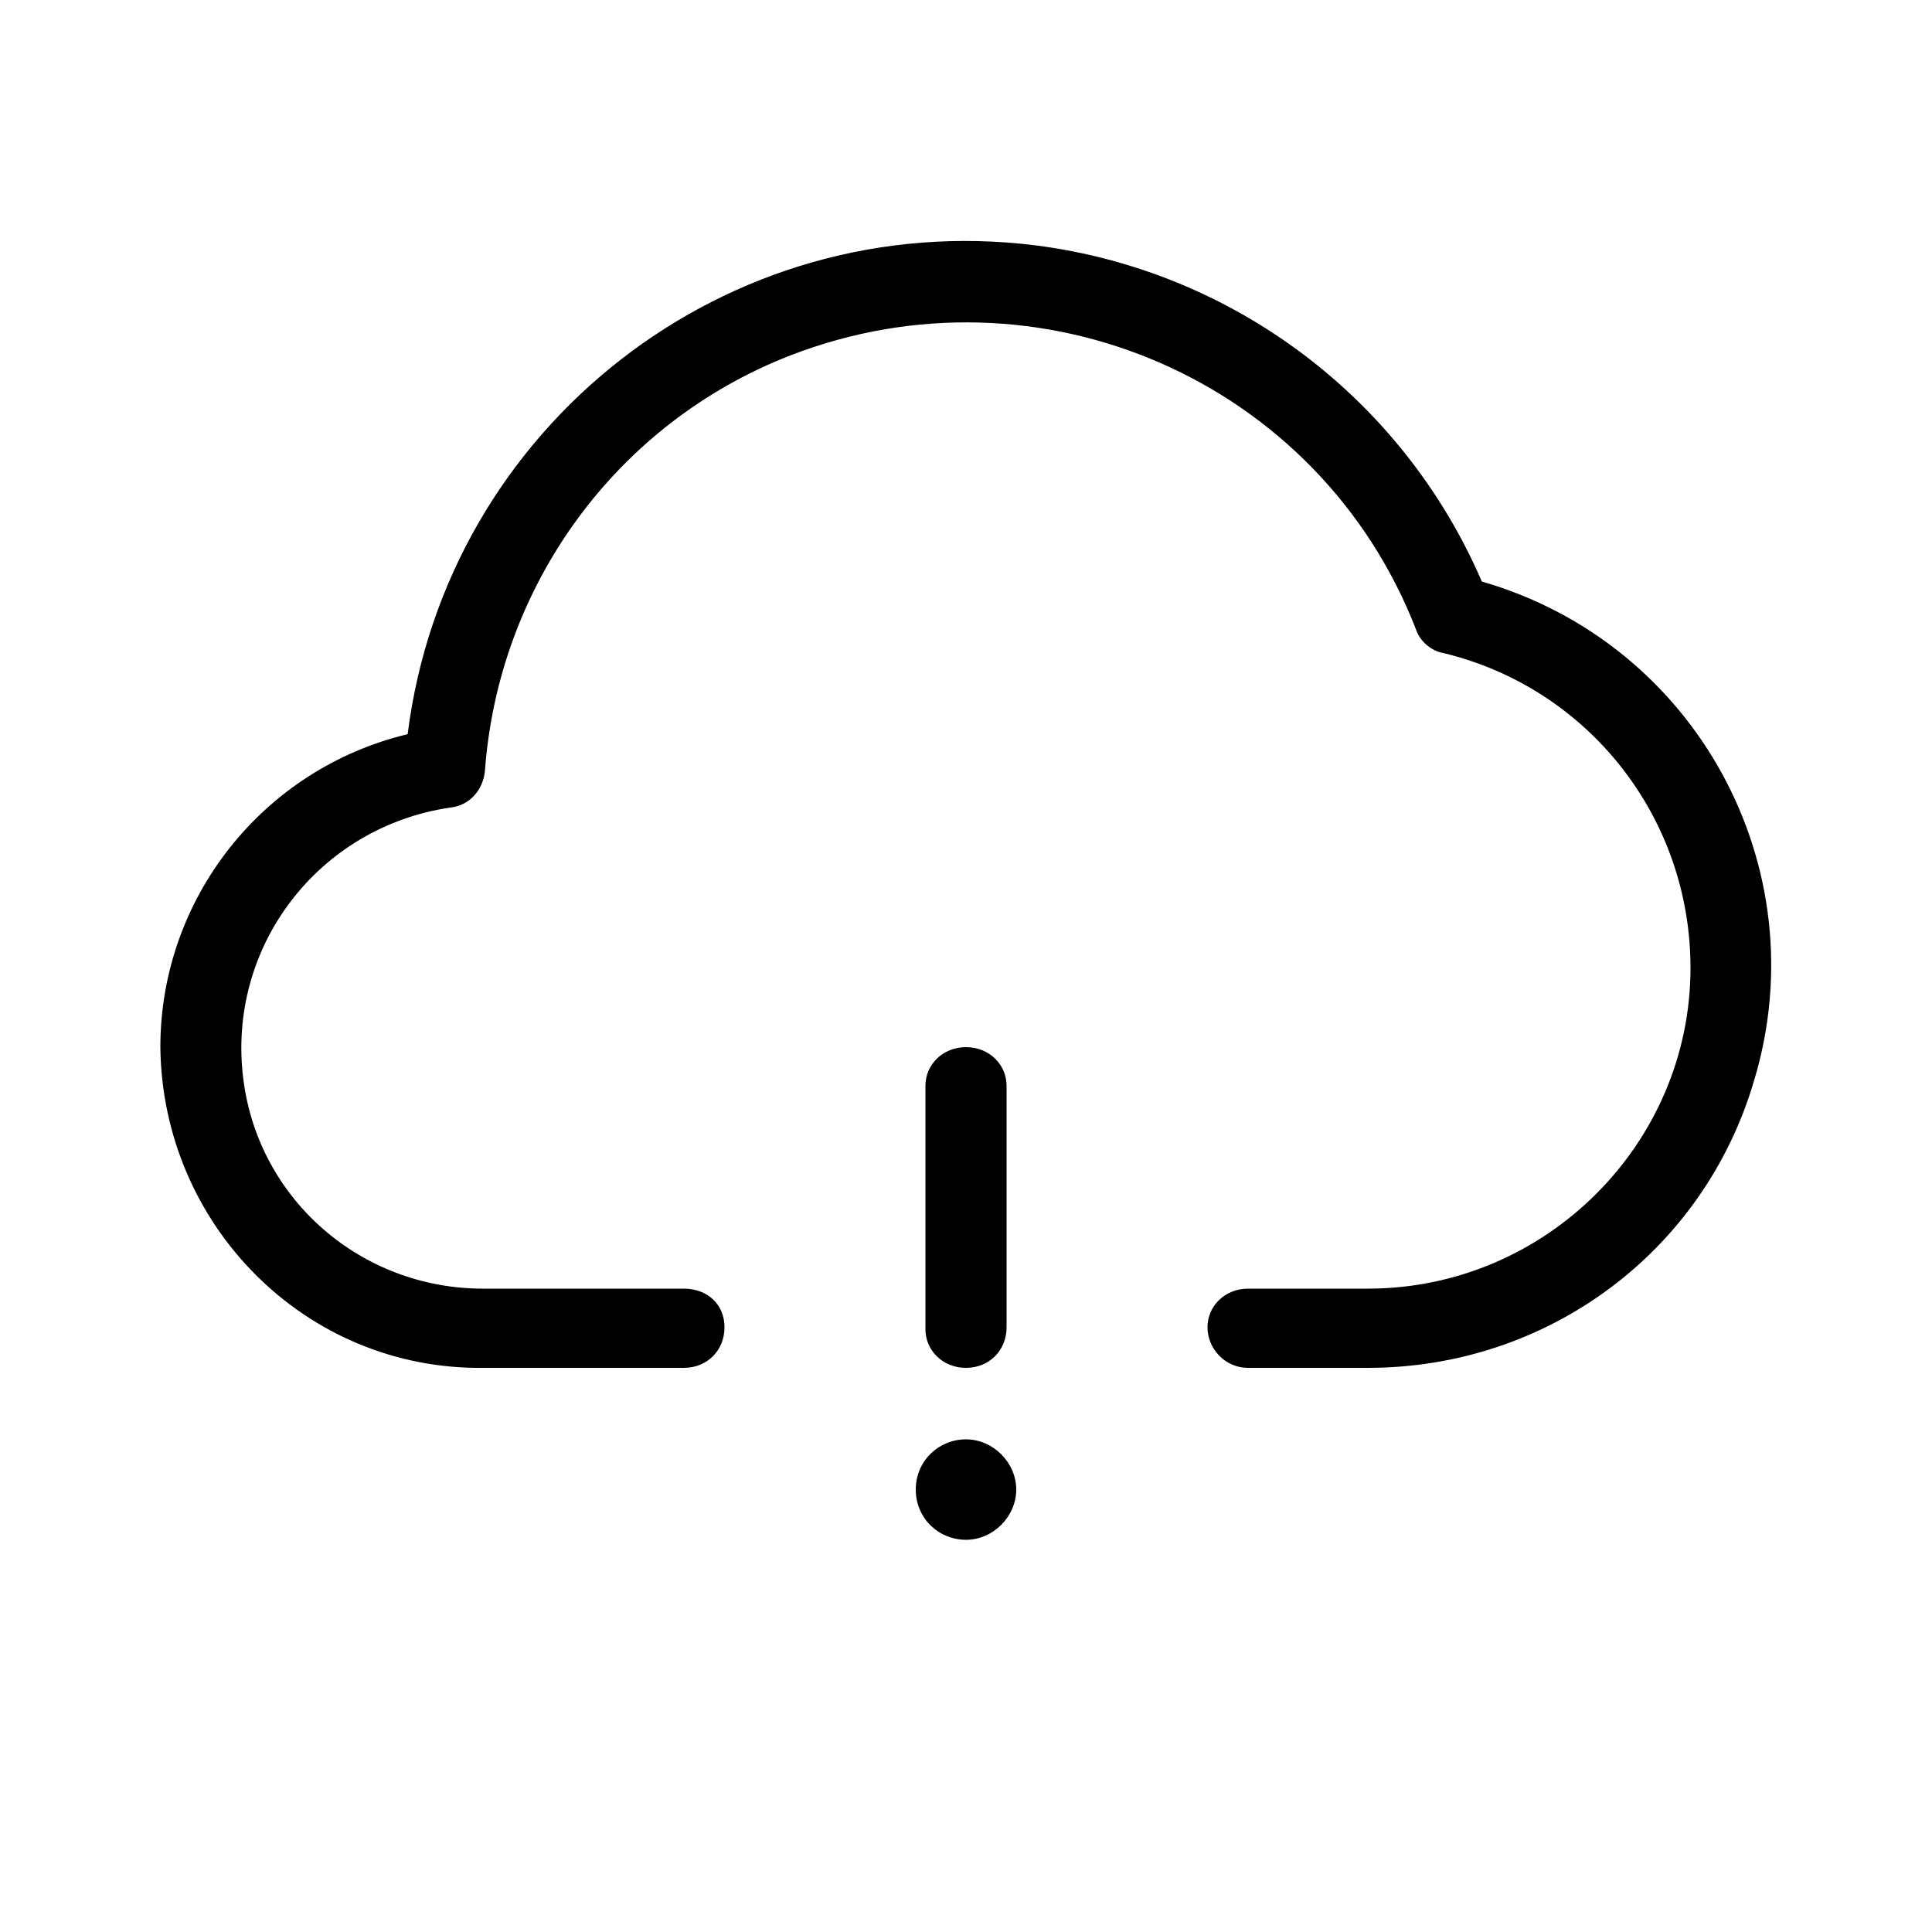 <svg xmlns="http://www.w3.org/2000/svg" width="24" height="24" viewBox="0 0 24 24">
<path d="M12 17.88c-0.336 0-0.624 0.264-0.624 0.624s0.288 0.624 0.624 0.624 0.624-0.288 0.624-0.624-0.288-0.624-0.624-0.624zM18.408 7.224c-0.984-2.28-3.096-3.864-5.544-4.176-3.84-0.48-7.32 2.256-7.8 6.072-1.8 0.432-3.072 2.040-3.072 3.888 0.024 2.208 1.8 4.008 4.008 3.984h2.496c0.288 0 0.504-0.216 0.504-0.504s-0.216-0.48-0.504-0.48h-2.496c-1.512 0-2.784-1.104-2.976-2.592-0.216-1.656 0.936-3.144 2.568-3.384 0.24-0.024 0.408-0.216 0.432-0.456 0.168-2.304 1.632-4.32 3.792-5.16 3.096-1.2 6.576 0.312 7.776 3.408 0.048 0.144 0.192 0.264 0.336 0.288 1.8 0.432 3.072 2.040 3.072 3.912 0 2.184-1.8 3.984-4.008 3.984h-1.488c-0.288 0-0.504 0.216-0.504 0.48s0.216 0.504 0.504 0.504h1.488c2.232 0 4.176-1.44 4.8-3.576 0.792-2.64-0.72-5.424-3.384-6.192zM12 16.992v0c0.288 0 0.504-0.216 0.504-0.504v-3c0-0.264-0.216-0.48-0.504-0.48s-0.504 0.216-0.504 0.48v3.024c0 0.264 0.216 0.48 0.504 0.48z"></path>
</svg>

